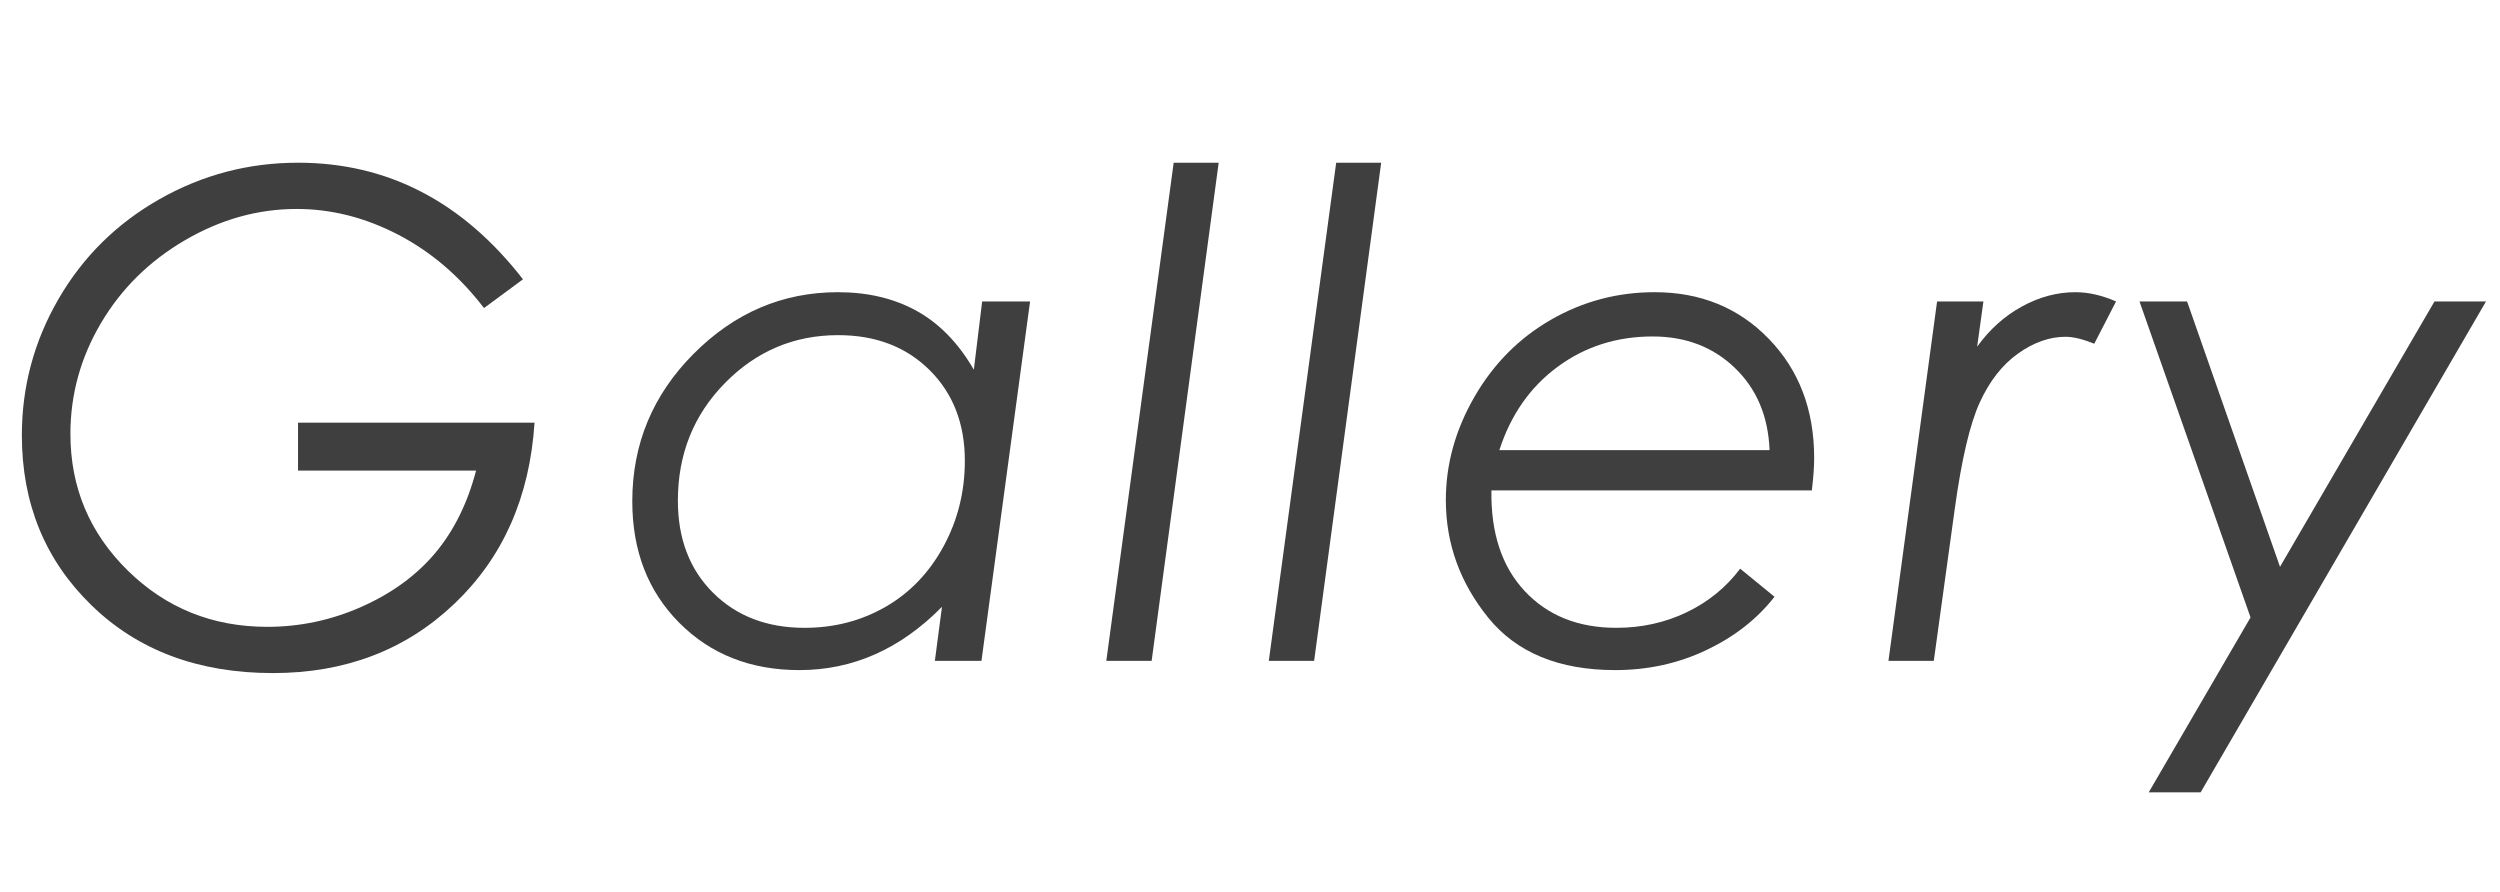 <?xml version="1.0" encoding="utf-8"?>
<!-- Generator: Adobe Illustrator 16.0.0, SVG Export Plug-In . SVG Version: 6.00 Build 0)  -->
<!DOCTYPE svg PUBLIC "-//W3C//DTD SVG 1.1//EN" "http://www.w3.org/Graphics/SVG/1.1/DTD/svg11.dtd">
<svg version="1.1" id="圖層_1" xmlns="http://www.w3.org/2000/svg" xmlns:xlink="http://www.w3.org/1999/xlink" x="0px" y="0px"
	 width="535.823px" height="191.106px" viewBox="0 0 535.823 191.106" enable-background="new 0 0 535.823 191.106"
	 xml:space="preserve">
<g>
	<g>
		<path fill="#3F3F3F" d="M112.09,59.866l-8.354,6.16c-5.239-6.843-11.388-12.095-18.444-15.753
			c-7.057-3.658-14.291-5.487-21.7-5.487c-8.308,0-16.284,2.23-23.931,6.69c-7.646,4.461-13.653,10.385-18.019,17.771
			C17.276,76.634,15.093,84.552,15.093,93c0,11.47,4.094,21.229,12.284,29.276c8.189,8.048,18.161,12.072,29.914,12.072
			c7.033,0,13.782-1.439,20.249-4.319c6.466-2.878,11.706-6.702,15.718-11.47c4.011-4.767,6.938-10.667,8.779-17.7H63.875V90.593
			h50.693c-1.039,15.955-6.762,28.887-17.169,38.799c-10.408,9.912-23.376,14.868-38.905,14.868
			c-15.955,0-28.911-4.838-38.87-14.514c-9.959-9.675-14.939-21.83-14.939-36.462c0-10.431,2.62-20.166,7.859-29.206
			c5.239-9.038,12.449-16.166,21.629-21.382c9.18-5.215,19.081-7.823,29.701-7.823C83.085,34.873,99.157,43.204,112.09,59.866z"/>
		<path fill="#3F3F3F" d="M210.356,141.641h-9.986l1.523-11.582c-8.901,9.042-19.086,13.564-30.555,13.564
			c-10.437,0-19.014-3.374-25.736-10.125c-6.722-6.75-10.083-15.435-10.083-26.055c0-12.272,4.382-22.809,13.146-31.613
			c8.764-8.802,19.077-13.204,30.936-13.204c6.425,0,12.059,1.343,16.902,4.029c4.843,2.686,8.917,6.88,12.22,12.582l1.781-14.628
			h10.272L210.356,141.641z M172.444,134.561c6.348,0,12.132-1.499,17.352-4.499c5.22-3,9.357-7.311,12.414-12.932
			c3.056-5.621,4.584-11.739,4.584-18.352c0-7.967-2.516-14.451-7.547-19.449s-11.567-7.497-19.607-7.497
			c-9.452,0-17.54,3.423-24.264,10.266c-6.724,6.844-10.086,15.247-10.086,25.205c0,8.167,2.516,14.751,7.547,19.753
			C157.868,132.059,164.404,134.561,172.444,134.561z"/>
		<path fill="#3F3F3F" d="M251.554,34.873h9.645L246.83,141.641h-9.716L251.554,34.873z"/>
		<path fill="#3F3F3F" d="M286.382,34.873h9.645l-14.369,106.768h-9.716L286.382,34.873z"/>
		<path fill="#3F3F3F" d="M388.333,105.107h-68.677c-0.142,9.158,2.241,16.355,7.151,21.594c4.909,5.239,11.445,7.859,19.612,7.859
			c5.427,0,10.454-1.108,15.081-3.328c4.625-2.218,8.449-5.333,11.47-9.346l7.363,6.018c-3.729,4.768-8.602,8.579-14.621,11.435
			c-6.018,2.855-12.521,4.283-19.505,4.283c-12.083,0-21.158-3.74-27.223-11.222c-6.065-7.481-9.098-15.895-9.098-25.241
			c0-7.646,2.041-15.01,6.124-22.09c4.083-7.08,9.546-12.59,16.391-16.532c6.843-3.941,14.254-5.912,22.231-5.912
			c9.865,0,18.03,3.34,24.497,10.019c6.466,6.679,9.7,15.187,9.7,25.523C388.828,100.057,388.662,102.371,388.333,105.107z
			 M379.27,96.47c-0.283-7.247-2.761-13.118-7.434-17.613s-10.549-6.743-17.629-6.743c-7.694,0-14.479,2.165-20.355,6.495
			c-5.876,4.33-10.042,10.284-12.496,17.861H379.27z"/>
		<path fill="#3F3F3F" d="M415.172,64.609h9.93l-1.341,9.694c2.646-3.68,5.835-6.546,9.569-8.598
			c3.733-2.052,7.561-3.079,11.484-3.079c2.788,0,5.695,0.662,8.72,1.982l-4.673,9.063c-2.452-0.991-4.501-1.487-6.15-1.487
			c-3.44,0-6.845,1.205-10.215,3.612c-3.37,2.409-6.103,5.914-8.2,10.518c-2.098,4.603-3.872,12.168-5.325,22.696l-4.503,32.63
			h-9.716L415.172,64.609z"/>
		<path fill="#3F3F3F" d="M458.555,64.609h10.201l19.914,56.877l33.111-56.877h11.042l-61.162,105.21h-11.124l21.819-37.486
			L458.555,64.609z"/>
	</g>
</g>
</svg>

